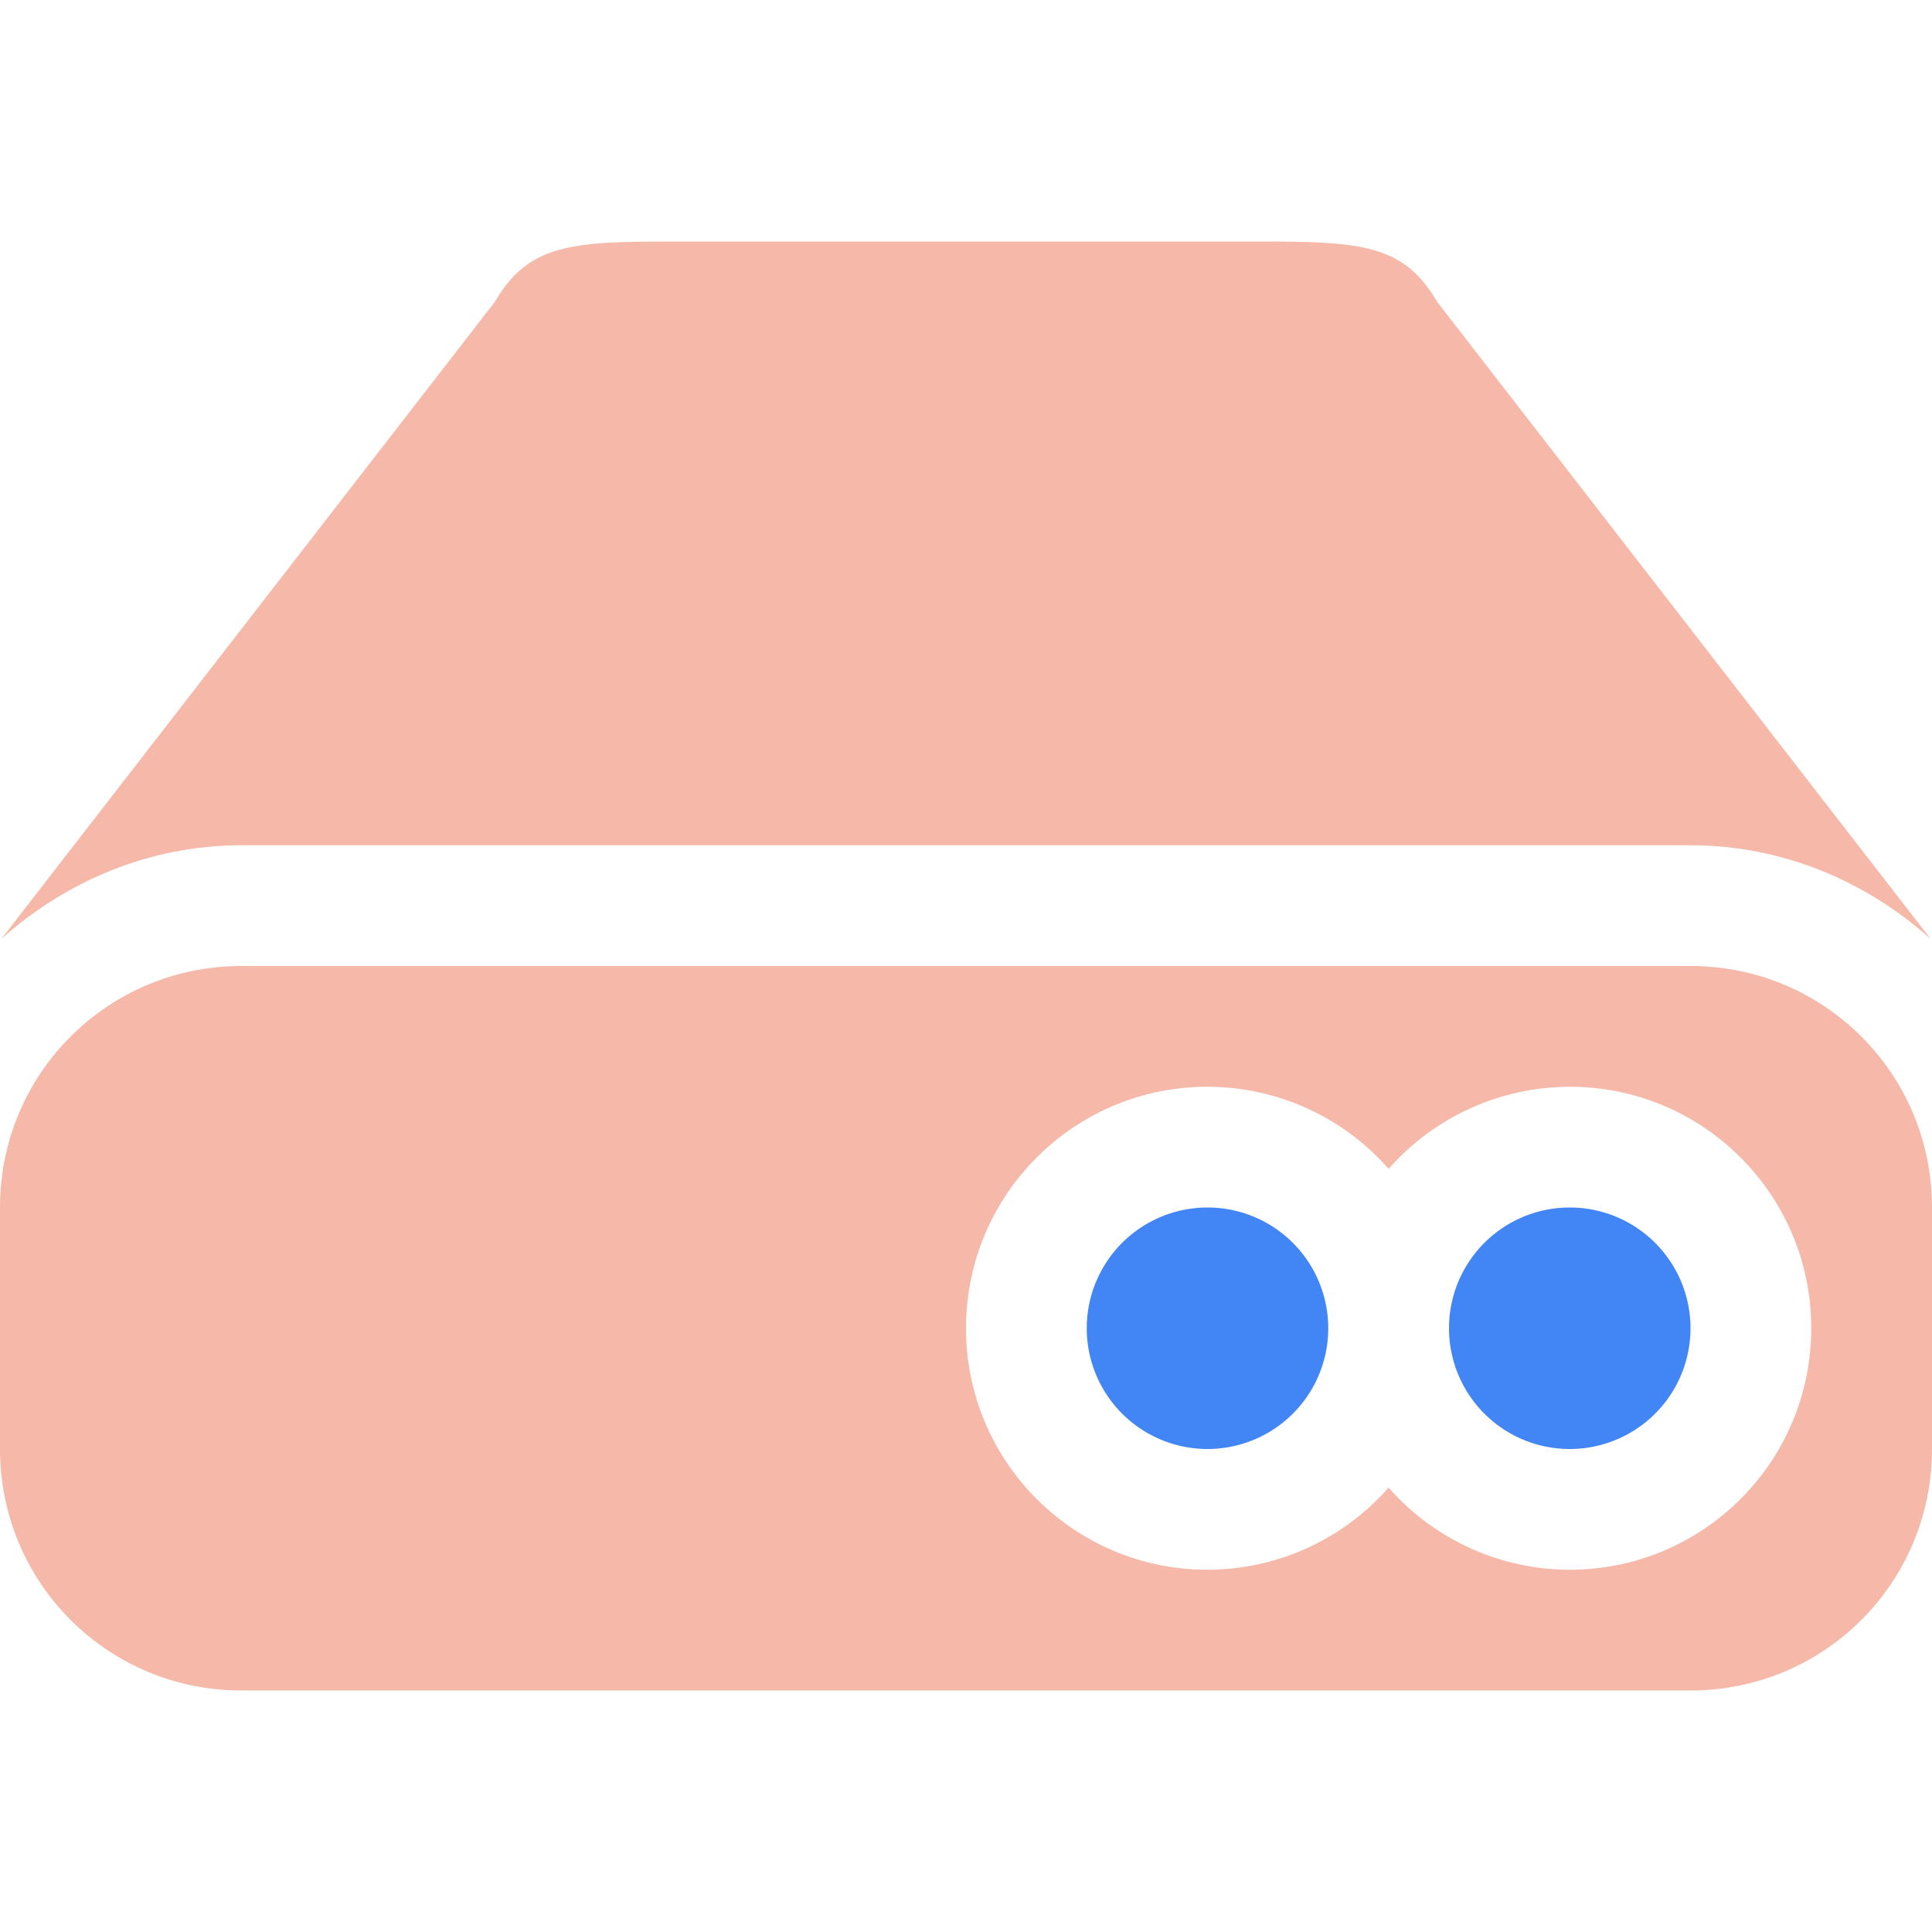 <svg xmlns="http://www.w3.org/2000/svg" width="16" height="16" version="1.1">
 <defs>
  <style id="current-color-scheme" type="text/css">
   .ColorScheme-Text { color:#f6b8a8; } .ColorScheme-Highlight { color:#4285f4; } .ColorScheme-NeutralText { color:#ff9800; } .ColorScheme-PositiveText { color:#4caf50; } .ColorScheme-NegativeText { color:#f44336; }
  </style>
 </defs>
 <path style="fill:currentColor" class="ColorScheme-Text" d="M 5.615,2 C 4.748,2 4.38,2.013 4.098,2.5 L 0.012,7.775 C 0.544,7.299 1.237,7 2,7 h 6 6 c 0.763,0 1.456,0.299 1.988,0.775 L 11.902,2.5 C 11.62,2.013 11.252,2 10.384,2 H 8 Z M 2,8 C 0.892,8 0,8.892 0,10 v 2 c 0,1.108 0.892,2 2,2 h 12 c 1.108,0 2,-0.892 2,-2 v -2 c 0,-1.108 -0.892,-2 -2,-2 z m 8,1 c 0.574,6.49e-4 1.121,0.248 1.5,0.68 0.379,-0.431 0.926,-0.679 1.5,-0.68 1.105,0 2,0.895 2,2 0,1.105 -0.895,2 -2,2 -0.574,-6.49e-4 -1.121,-0.248 -1.5,-0.68 C 11.12,12.752 10.574,12.999 10,13 c -1.105,0 -2,-0.895 -2,-2 0,-1.105 0.895,-2 2,-2 z"/>
 <path style="fill:currentColor" class="ColorScheme-Highlight" d="m 10,10 a 1,1 0 0 0 -1,1 1,1 0 0 0 1,1 1,1 0 0 0 1,-1 1,1 0 0 0 -1,-1 z m 3,0 a 1,1 0 0 0 -1,1 1,1 0 0 0 1,1 1,1 0 0 0 1,-1 1,1 0 0 0 -1,-1 z"/>
</svg>
